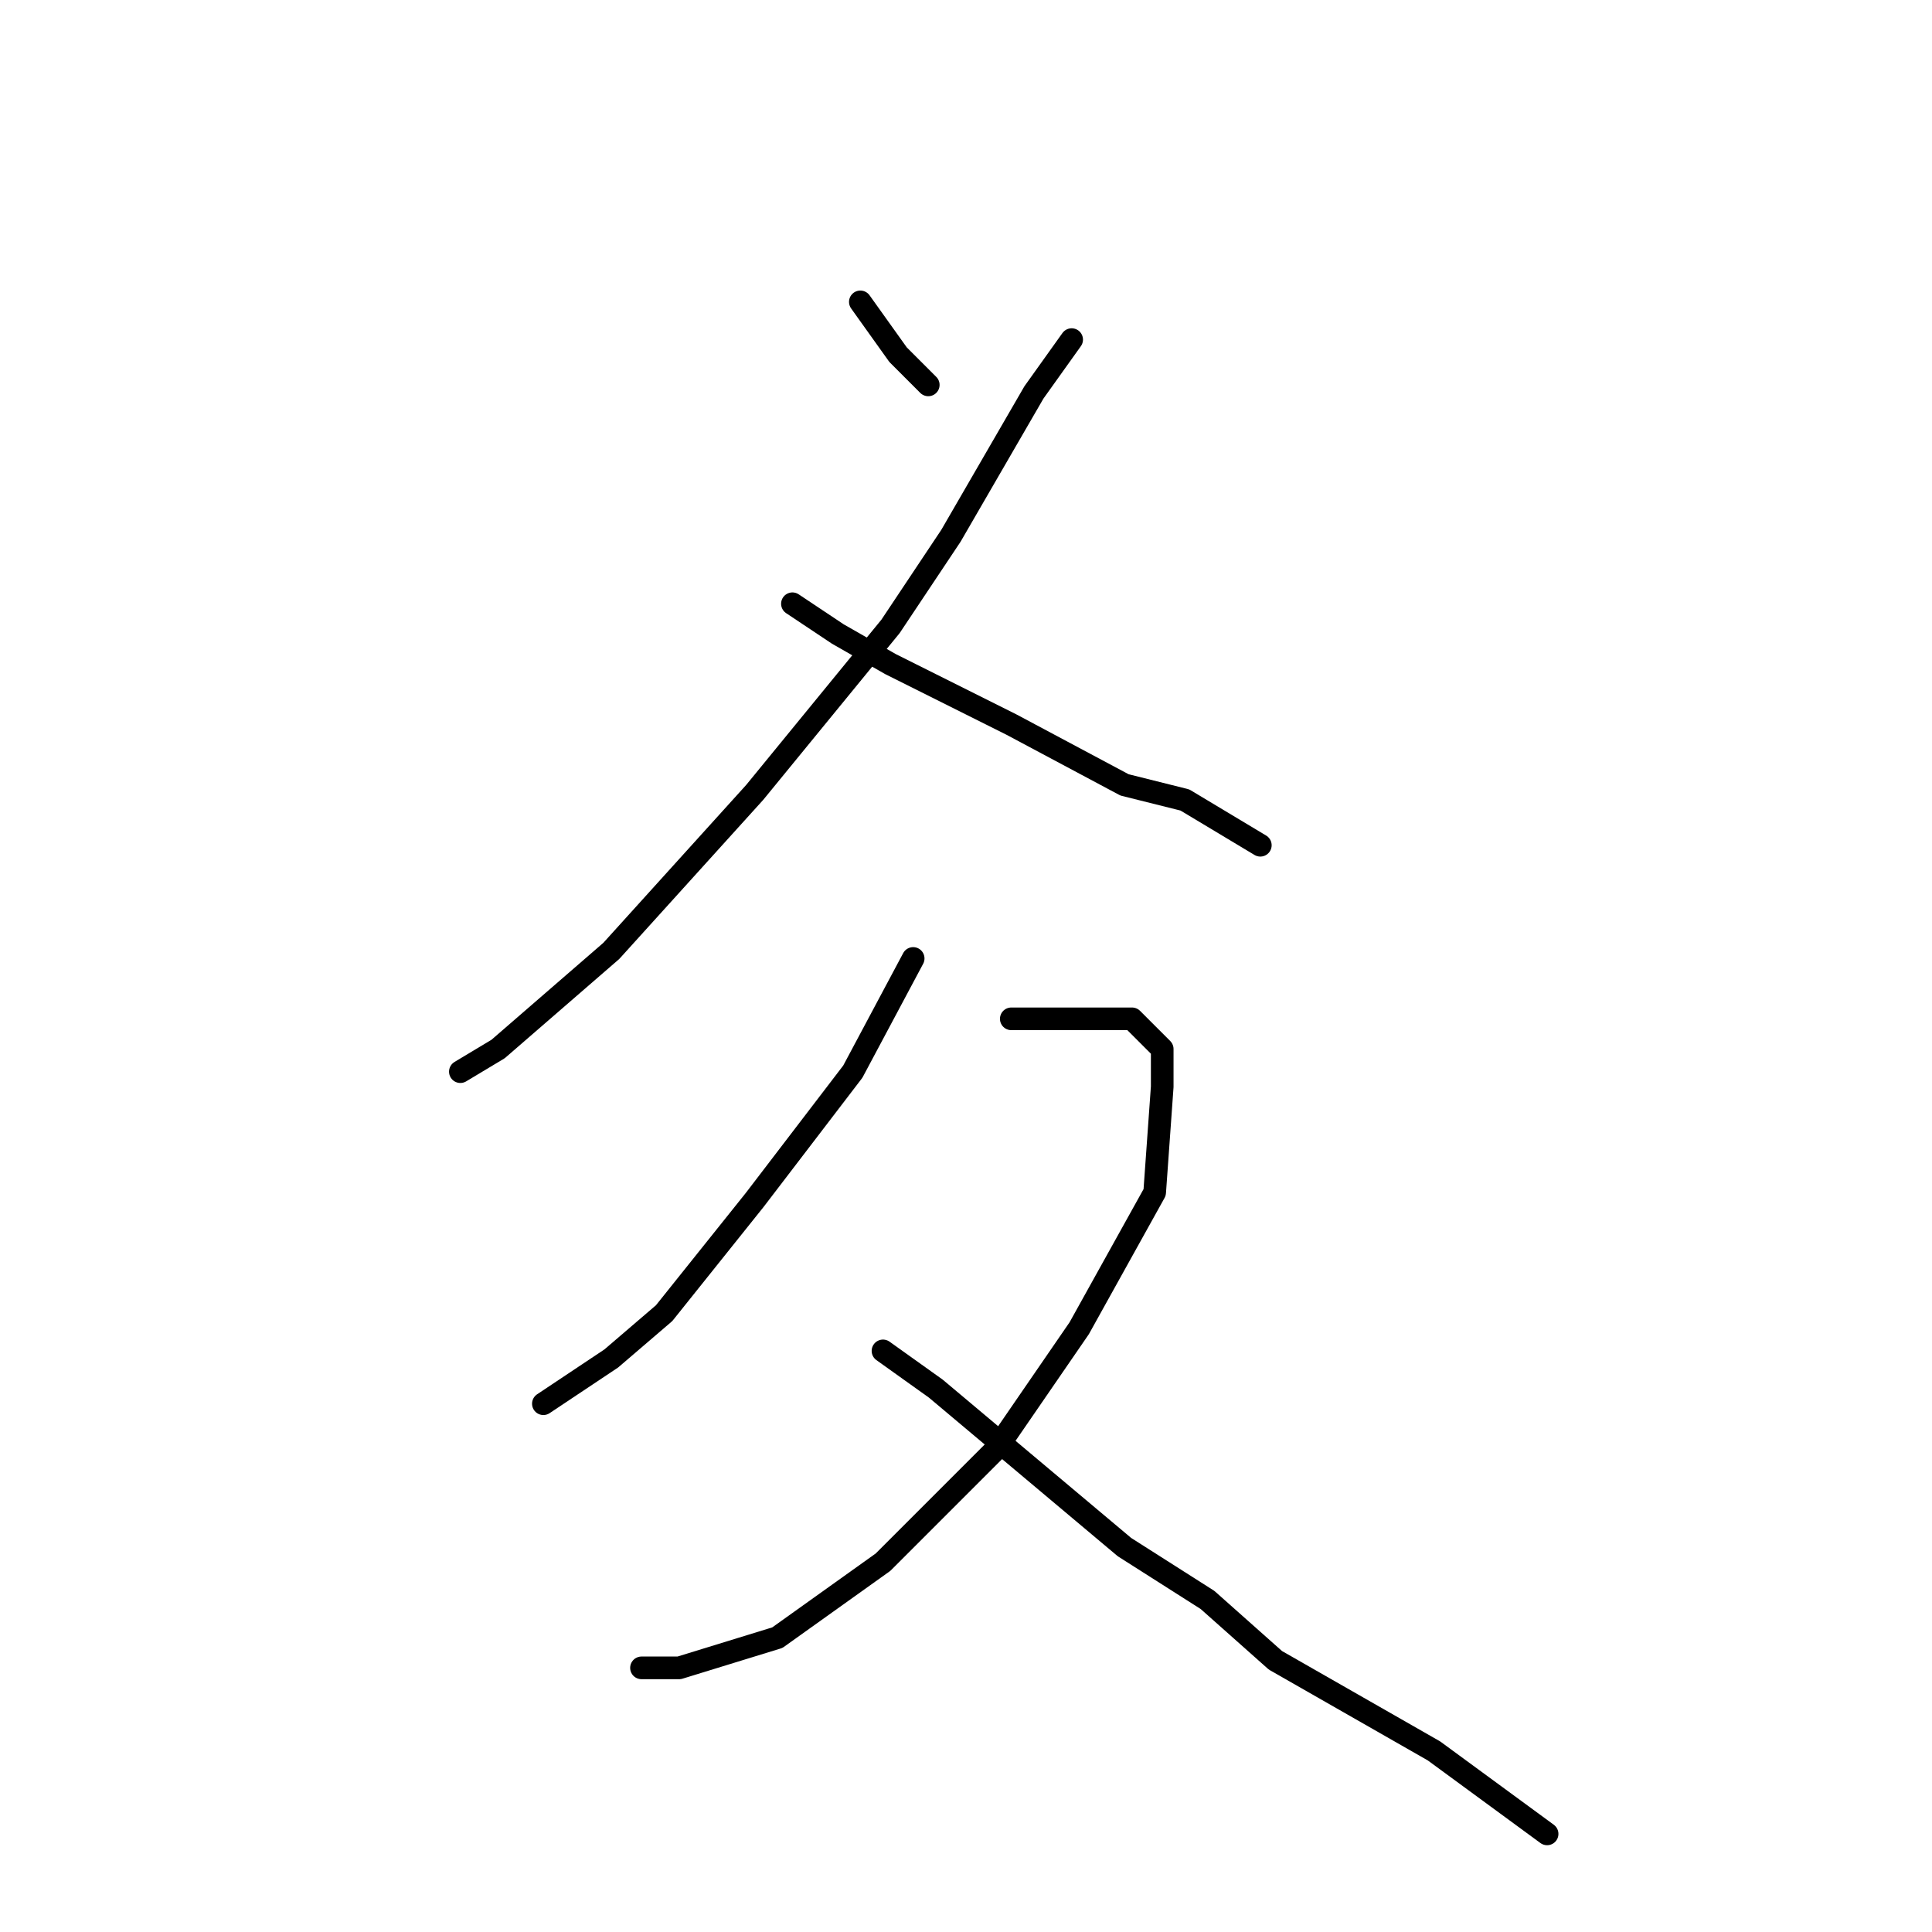 <?xml version="1.0" standalone="no"?>
    <svg width="256" height="256" xmlns="http://www.w3.org/2000/svg" version="1.1">
    <polyline stroke="black" stroke-width="3" stroke-linecap="round" fill="transparent" stroke-linejoin="round" points="114 40 119 47 121 49 123 51 123 51 " />
        <polyline stroke="black" stroke-width="3" stroke-linecap="round" fill="transparent" stroke-linejoin="round" points="142 45 137 52 126 71 118 83 100 105 81 126 66 139 61 142 61 142 " />
        <polyline stroke="black" stroke-width="3" stroke-linecap="round" fill="transparent" stroke-linejoin="round" points="105 80 111 84 118 88 134 96 149 104 157 106 167 112 167 112 " />
        <polyline stroke="black" stroke-width="3" stroke-linecap="round" fill="transparent" stroke-linejoin="round" points="121 127 113 142 100 159 88 174 81 180 72 186 72 186 " />
        <polyline stroke="black" stroke-width="3" stroke-linecap="round" fill="transparent" stroke-linejoin="round" points="134 135 143 135 150 135 154 139 154 144 153 158 143 176 132 192 117 207 103 217 90 221 85 221 85 221 " />
        <polyline stroke="black" stroke-width="3" stroke-linecap="round" fill="transparent" stroke-linejoin="round" points="117 179 124 184 149 205 160 212 169 220 190 232 205 243 205 243 " />
        </svg>